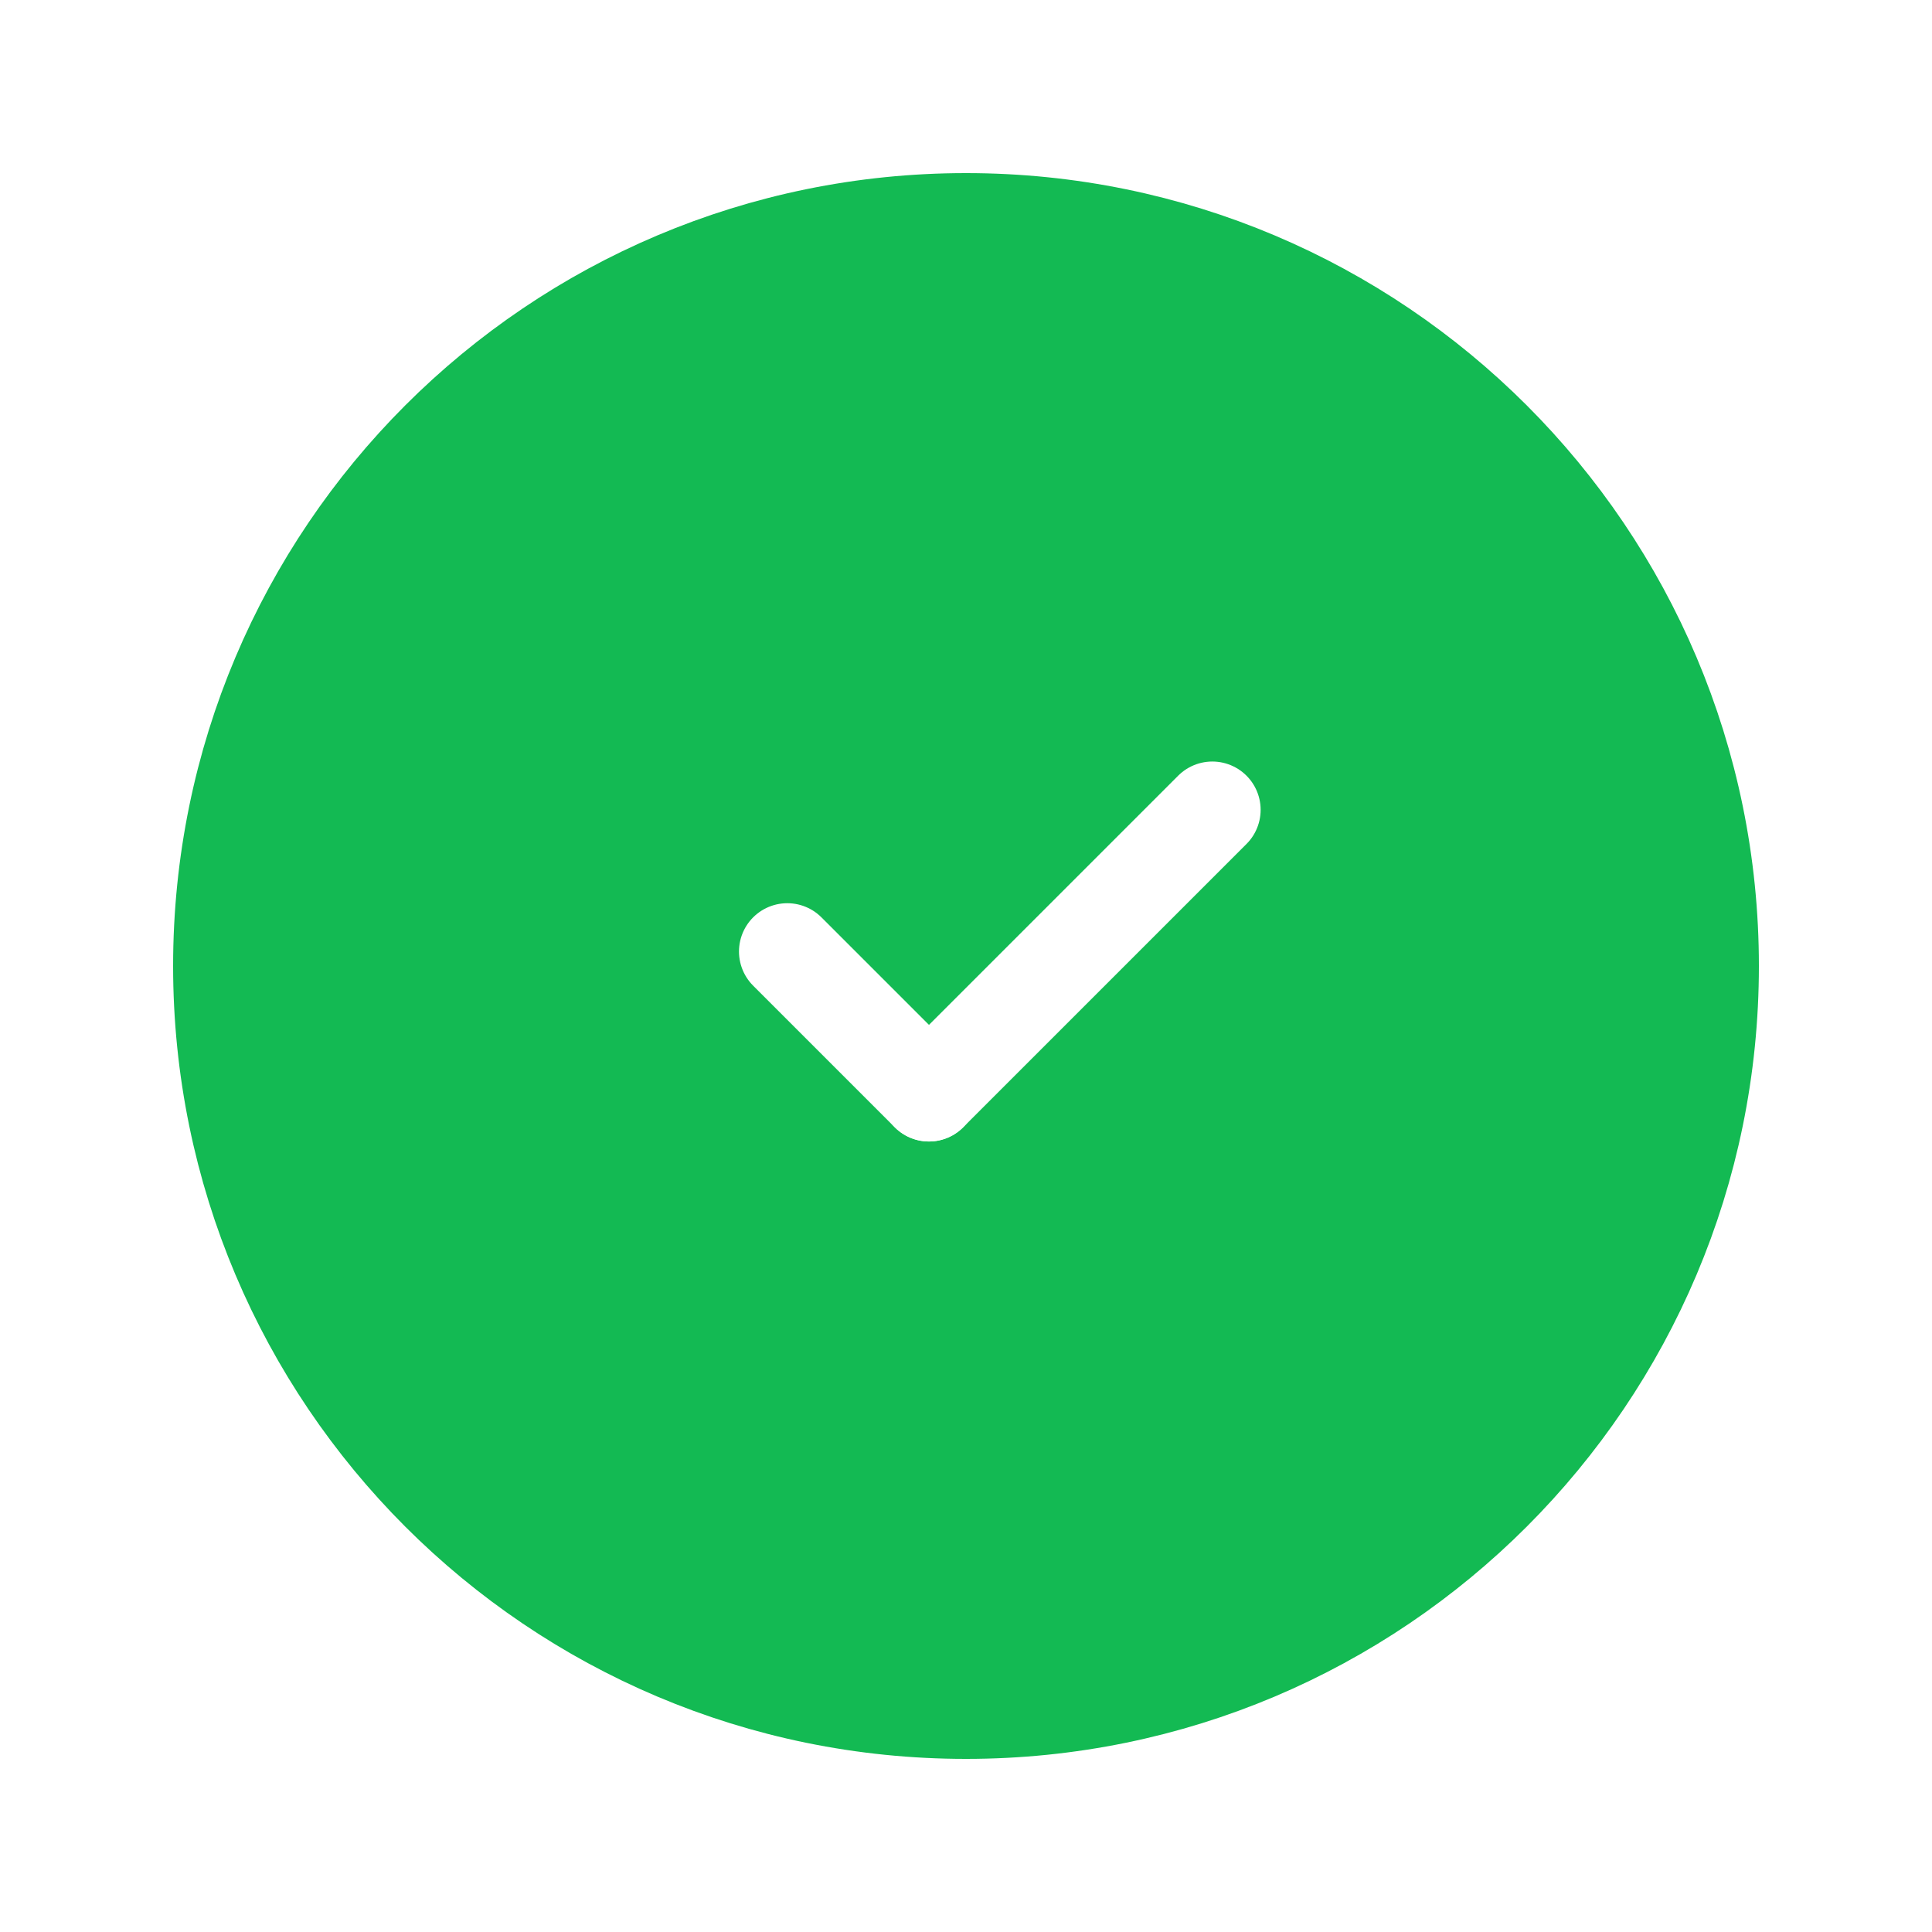 <svg width="30" height="30" viewBox="0 0 30 30" fill="none" xmlns="http://www.w3.org/2000/svg">
<path d="M30 0H0V30H30V0Z" fill="white"/>
<path d="M15 26.562C8.613 26.562 3.438 21.387 3.438 15C3.438 8.613 8.613 3.438 15 3.438C21.387 3.438 26.562 8.613 26.562 15C26.562 21.387 21.387 26.562 15 26.562Z" fill="#13BA53" stroke="#13BA53" stroke-width="1.5" stroke-linecap="round" stroke-linejoin="round"/>
<path d="M14.425 16.975L12.225 14.775" stroke="white" stroke-width="1.5" stroke-linecap="round" stroke-linejoin="round"/>
<path d="M18.825 12.575L14.425 16.975" stroke="white" stroke-width="1.5" stroke-linecap="round" stroke-linejoin="round"/>
</svg>
